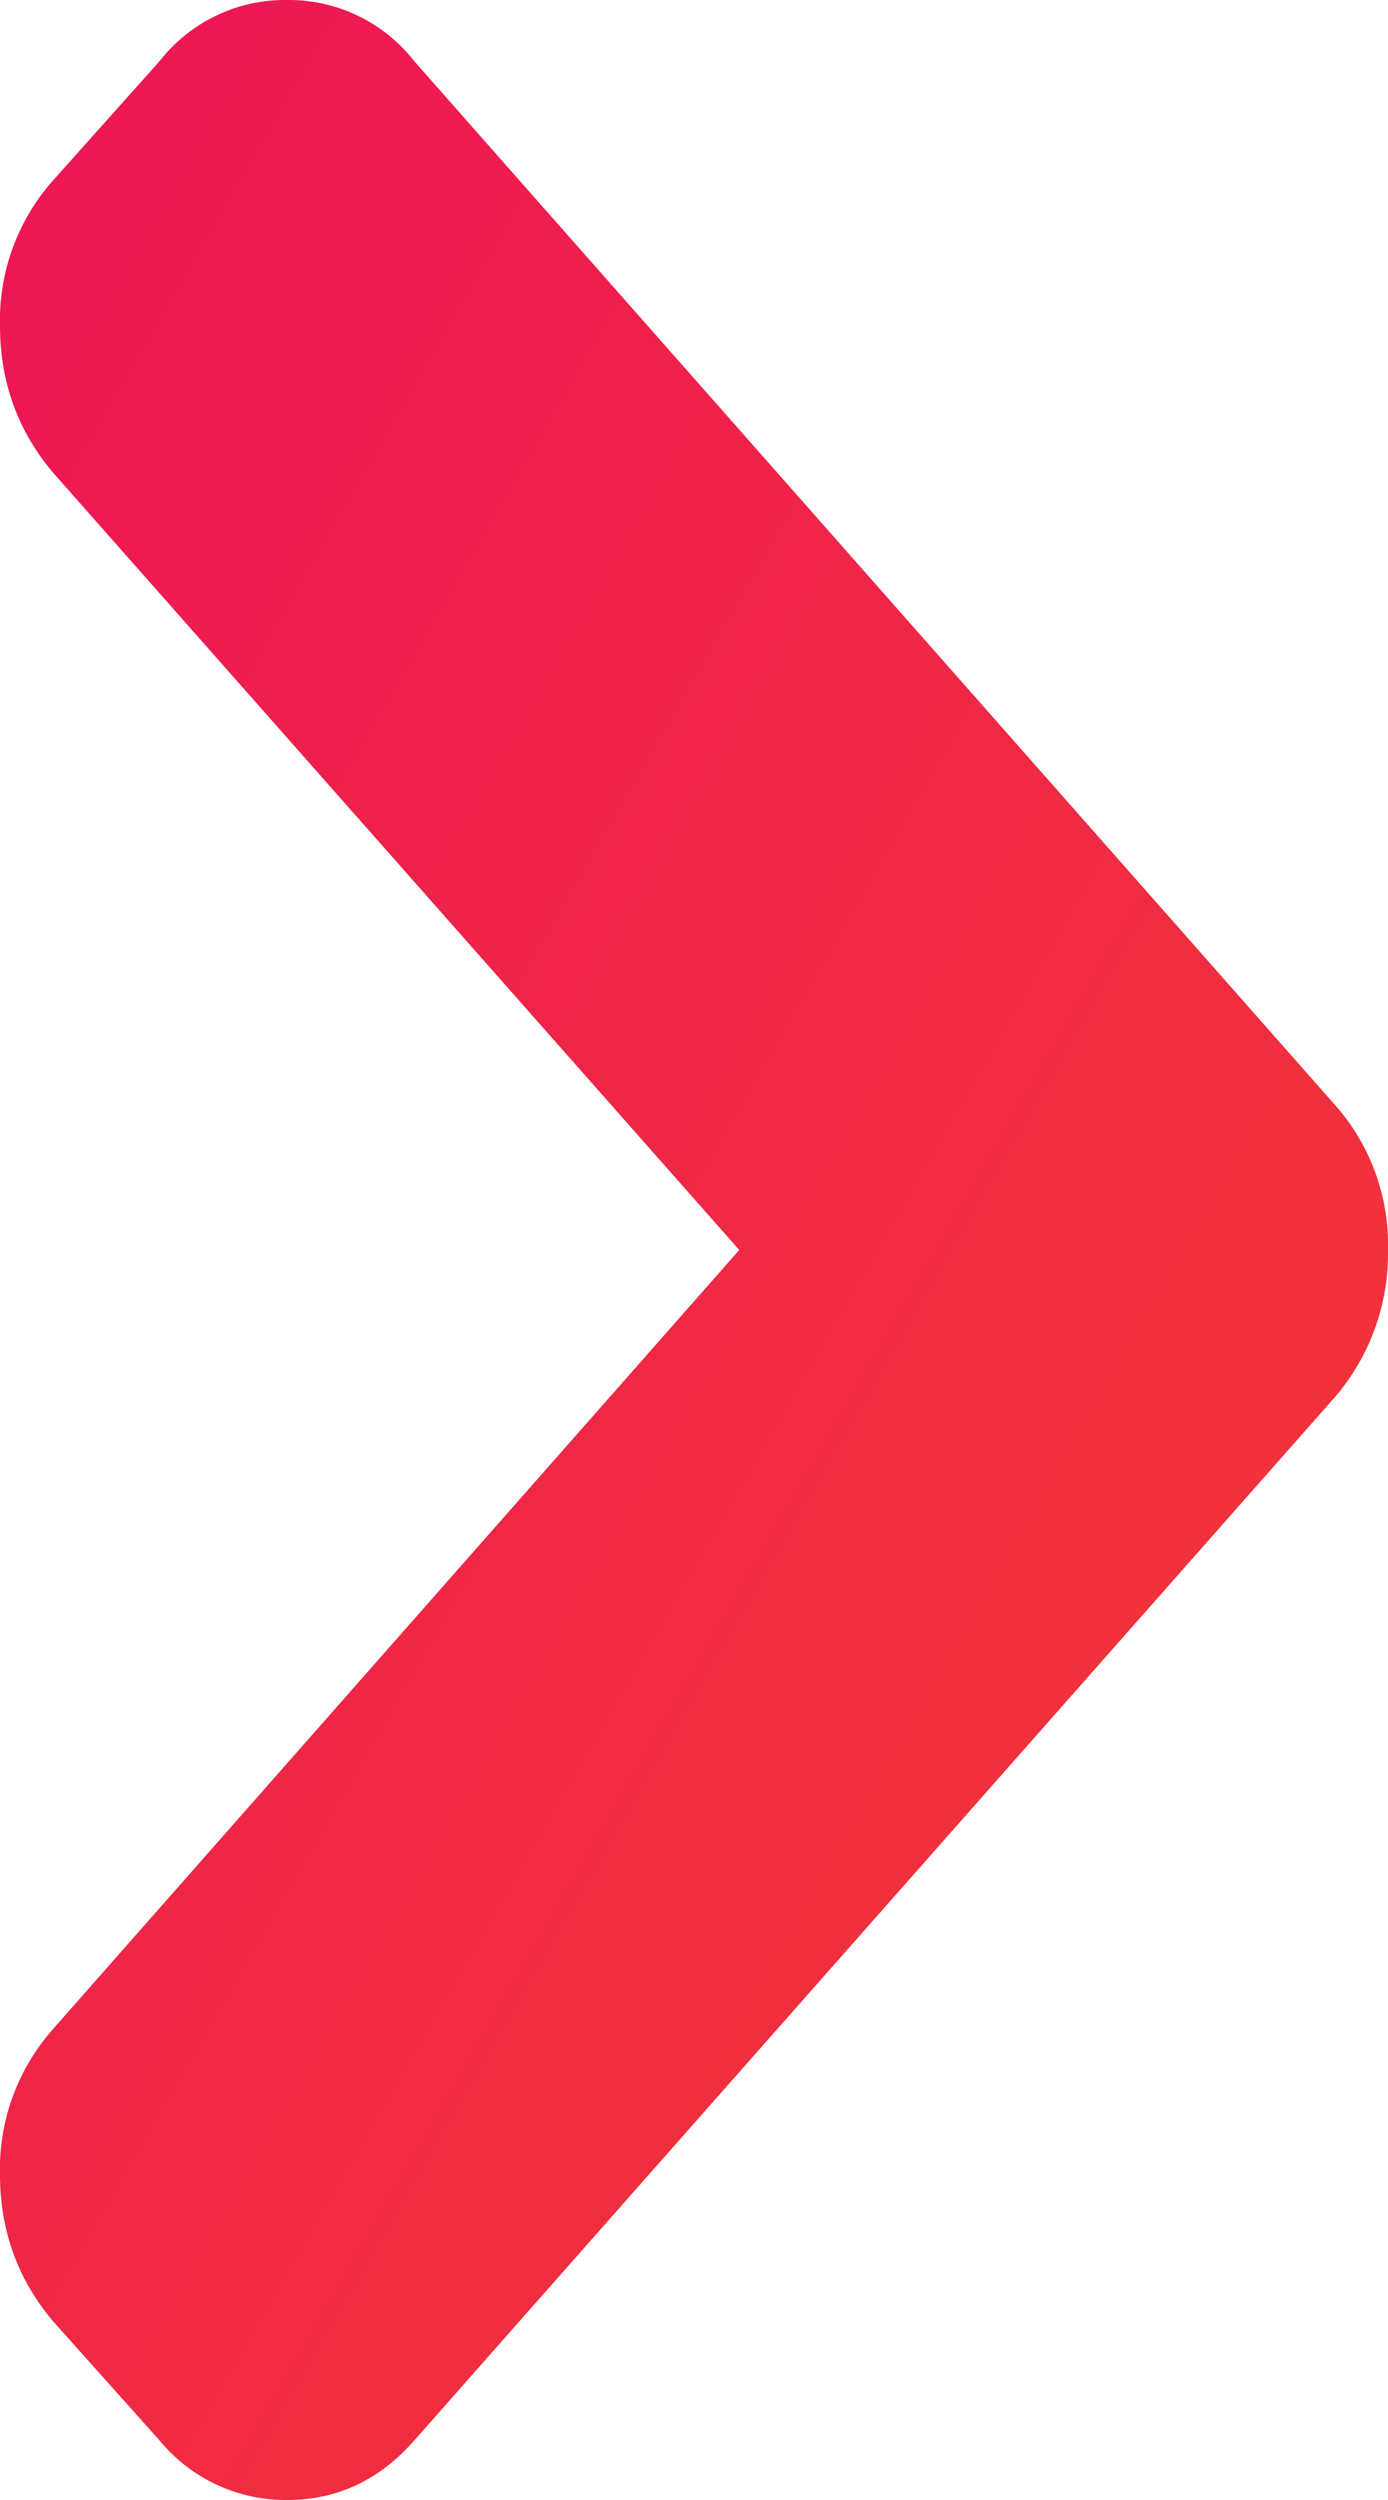 <svg xmlns="http://www.w3.org/2000/svg" width="5" height="9" viewBox="0 0 5 9">
    <defs>
        <linearGradient id="a" x1="0%" y1="0%" y2="100%">
            <stop offset="0%" stop-color="#ED1556"/>
            <stop offset="100%" stop-color="#F23B33"/>
        </linearGradient>
    </defs>
    <path fill="url(#a)" fill-rule="nonzero" d="M263.811 22.98l-3.319-3.76a.573.573 0 0 0-.458-.22.573.573 0 0 0-.459.22l-.387.433a.758.758 0 0 0-.188.52c0 .2.063.375.188.525l2.475 2.802-2.475 2.808a.759.759 0 0 0-.188.52c0 .2.063.375.188.525l.387.433a.589.589 0 0 0 .459.214c.18 0 .332-.071.458-.214l3.32-3.76A.794.794 0 0 0 264 23.5a.759.759 0 0 0-.189-.52z" transform="translate(-259 -19)"/>
</svg>
